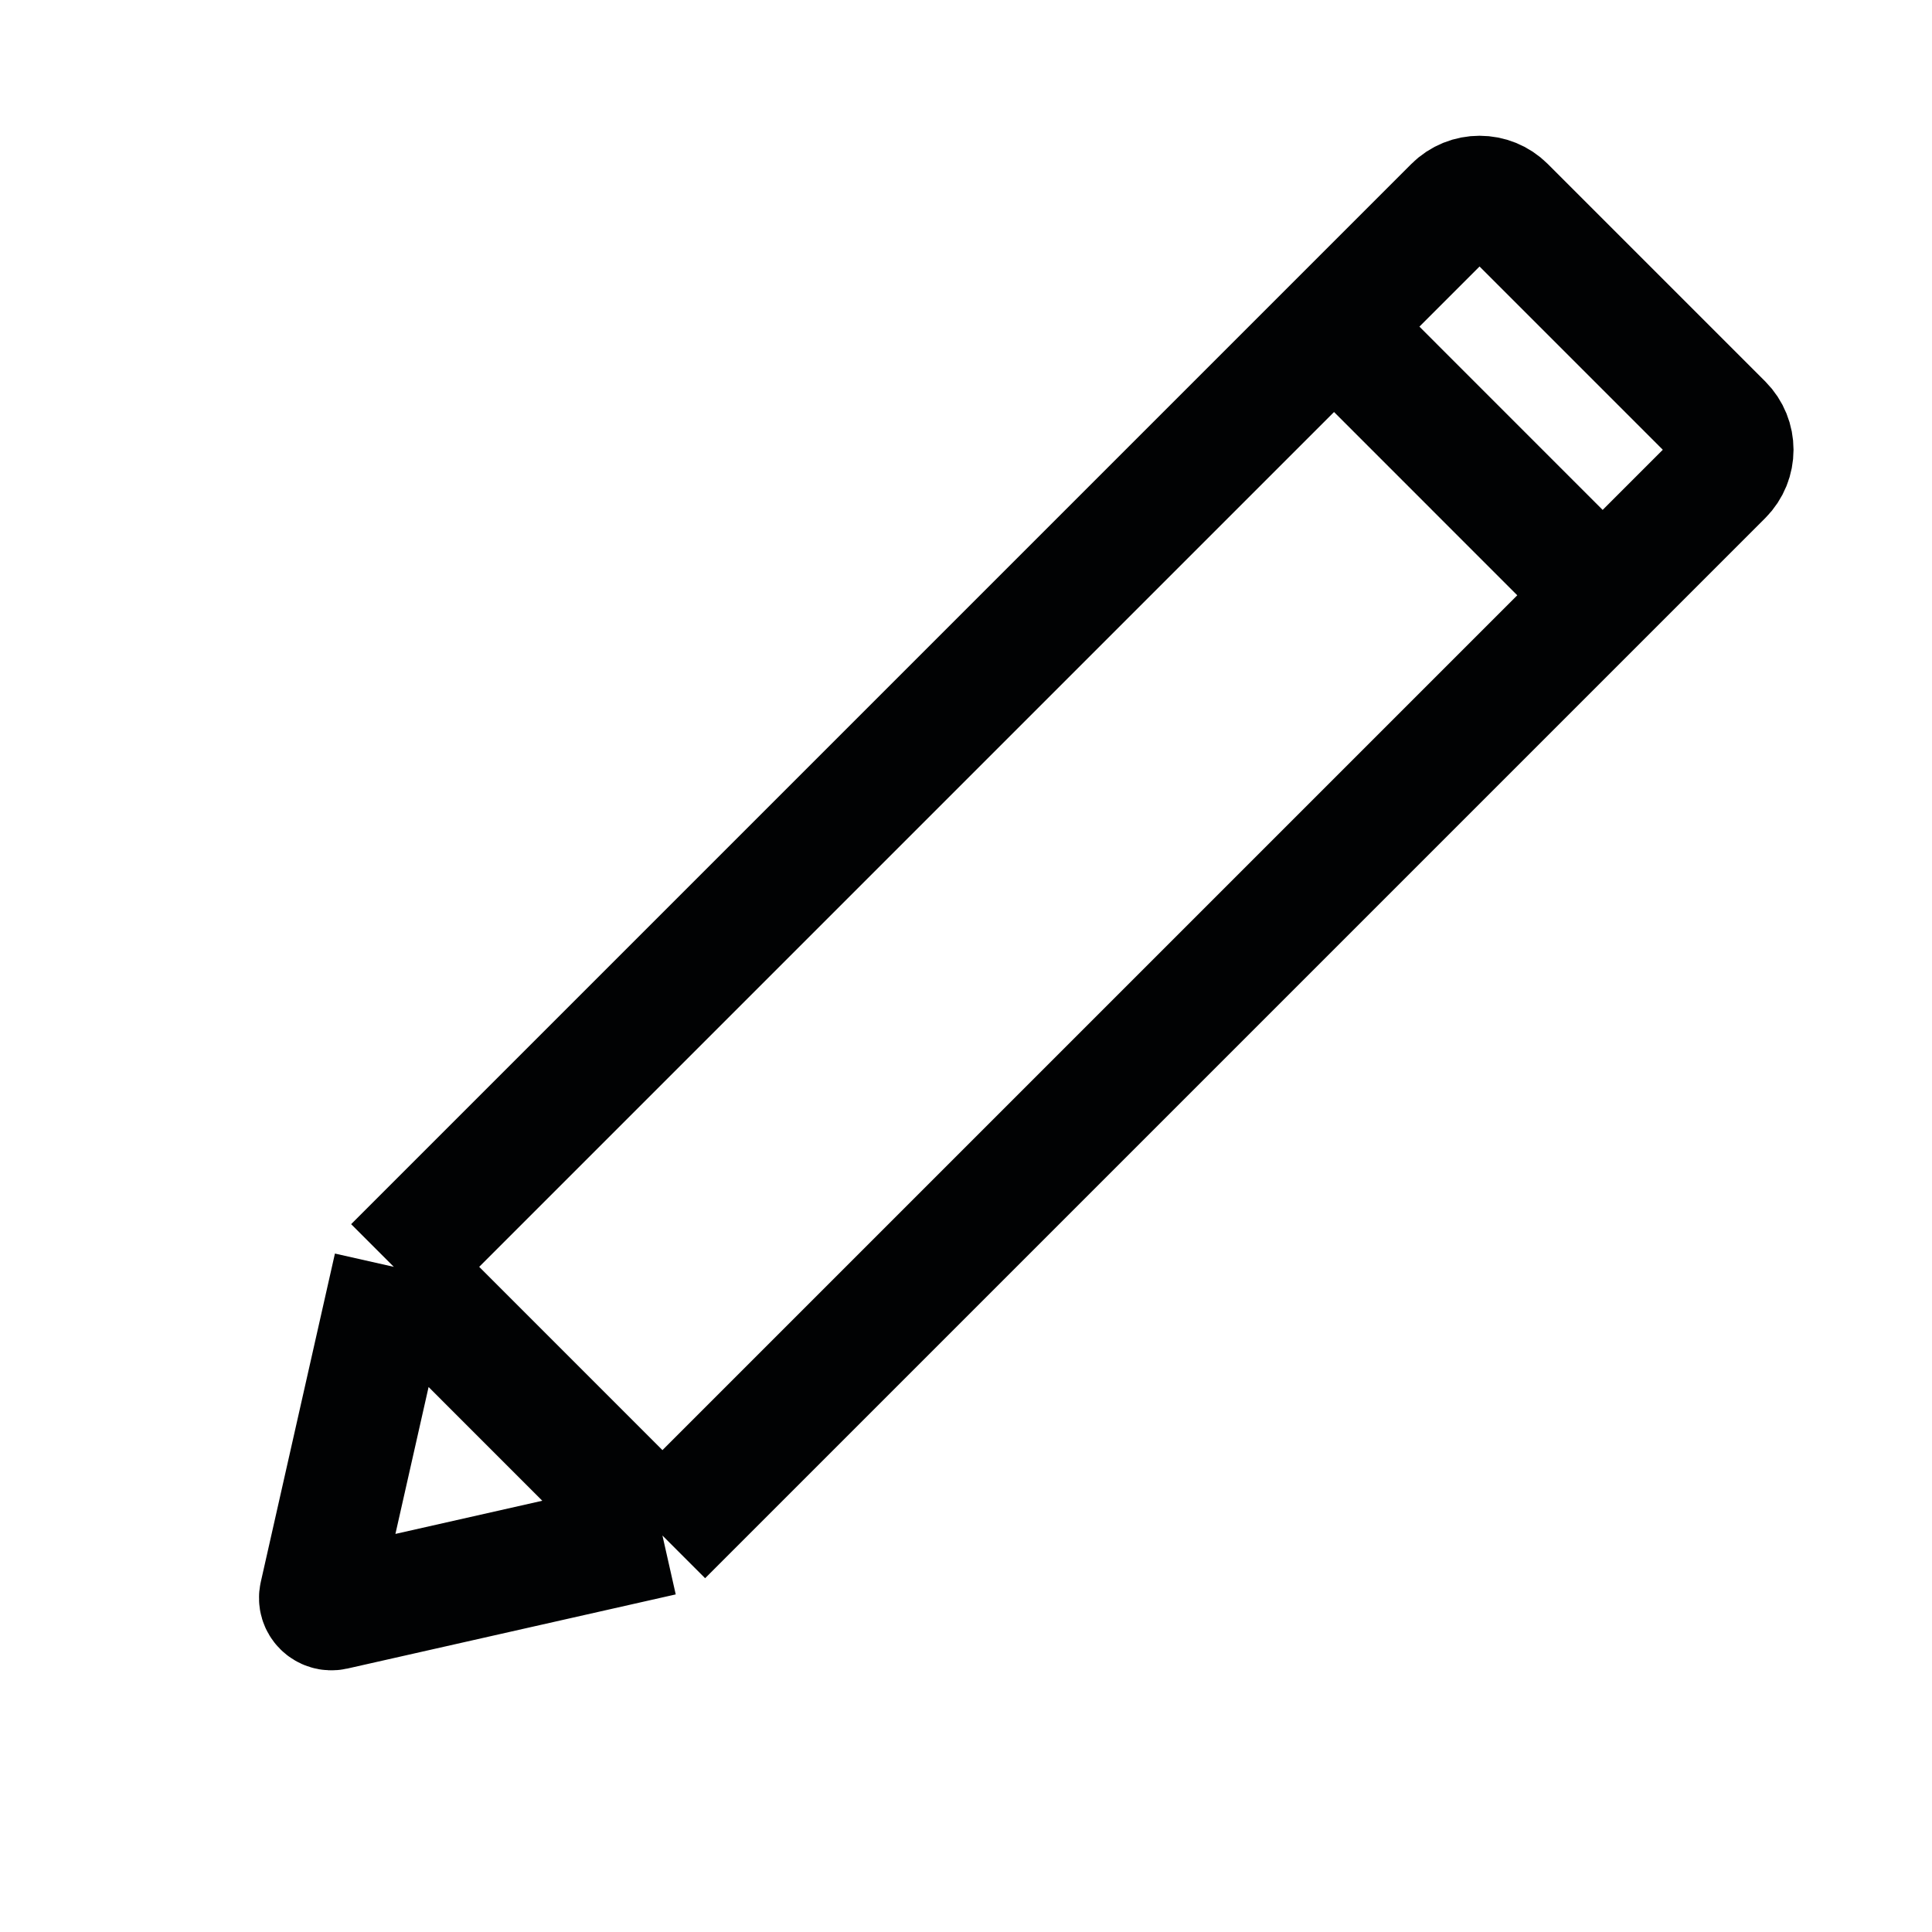 <svg width="32" height="32" viewBox="0 0 32 32" fill="none" xmlns="http://www.w3.org/2000/svg">
<path d="M6.523 20.983L5.295 26.422C5.262 26.565 5.39 26.693 5.534 26.661L10.972 25.433M6.523 20.983L10.972 25.433M6.523 20.983L22.096 5.41M10.972 25.433L26.545 9.86M22.096 5.41L24.082 3.424C24.316 3.19 24.696 3.19 24.93 3.424L28.531 7.025C28.765 7.26 28.765 7.639 28.531 7.874L26.545 9.86M22.096 5.41L26.545 9.86" stroke="#010203" stroke-width="2"/>
</svg>
